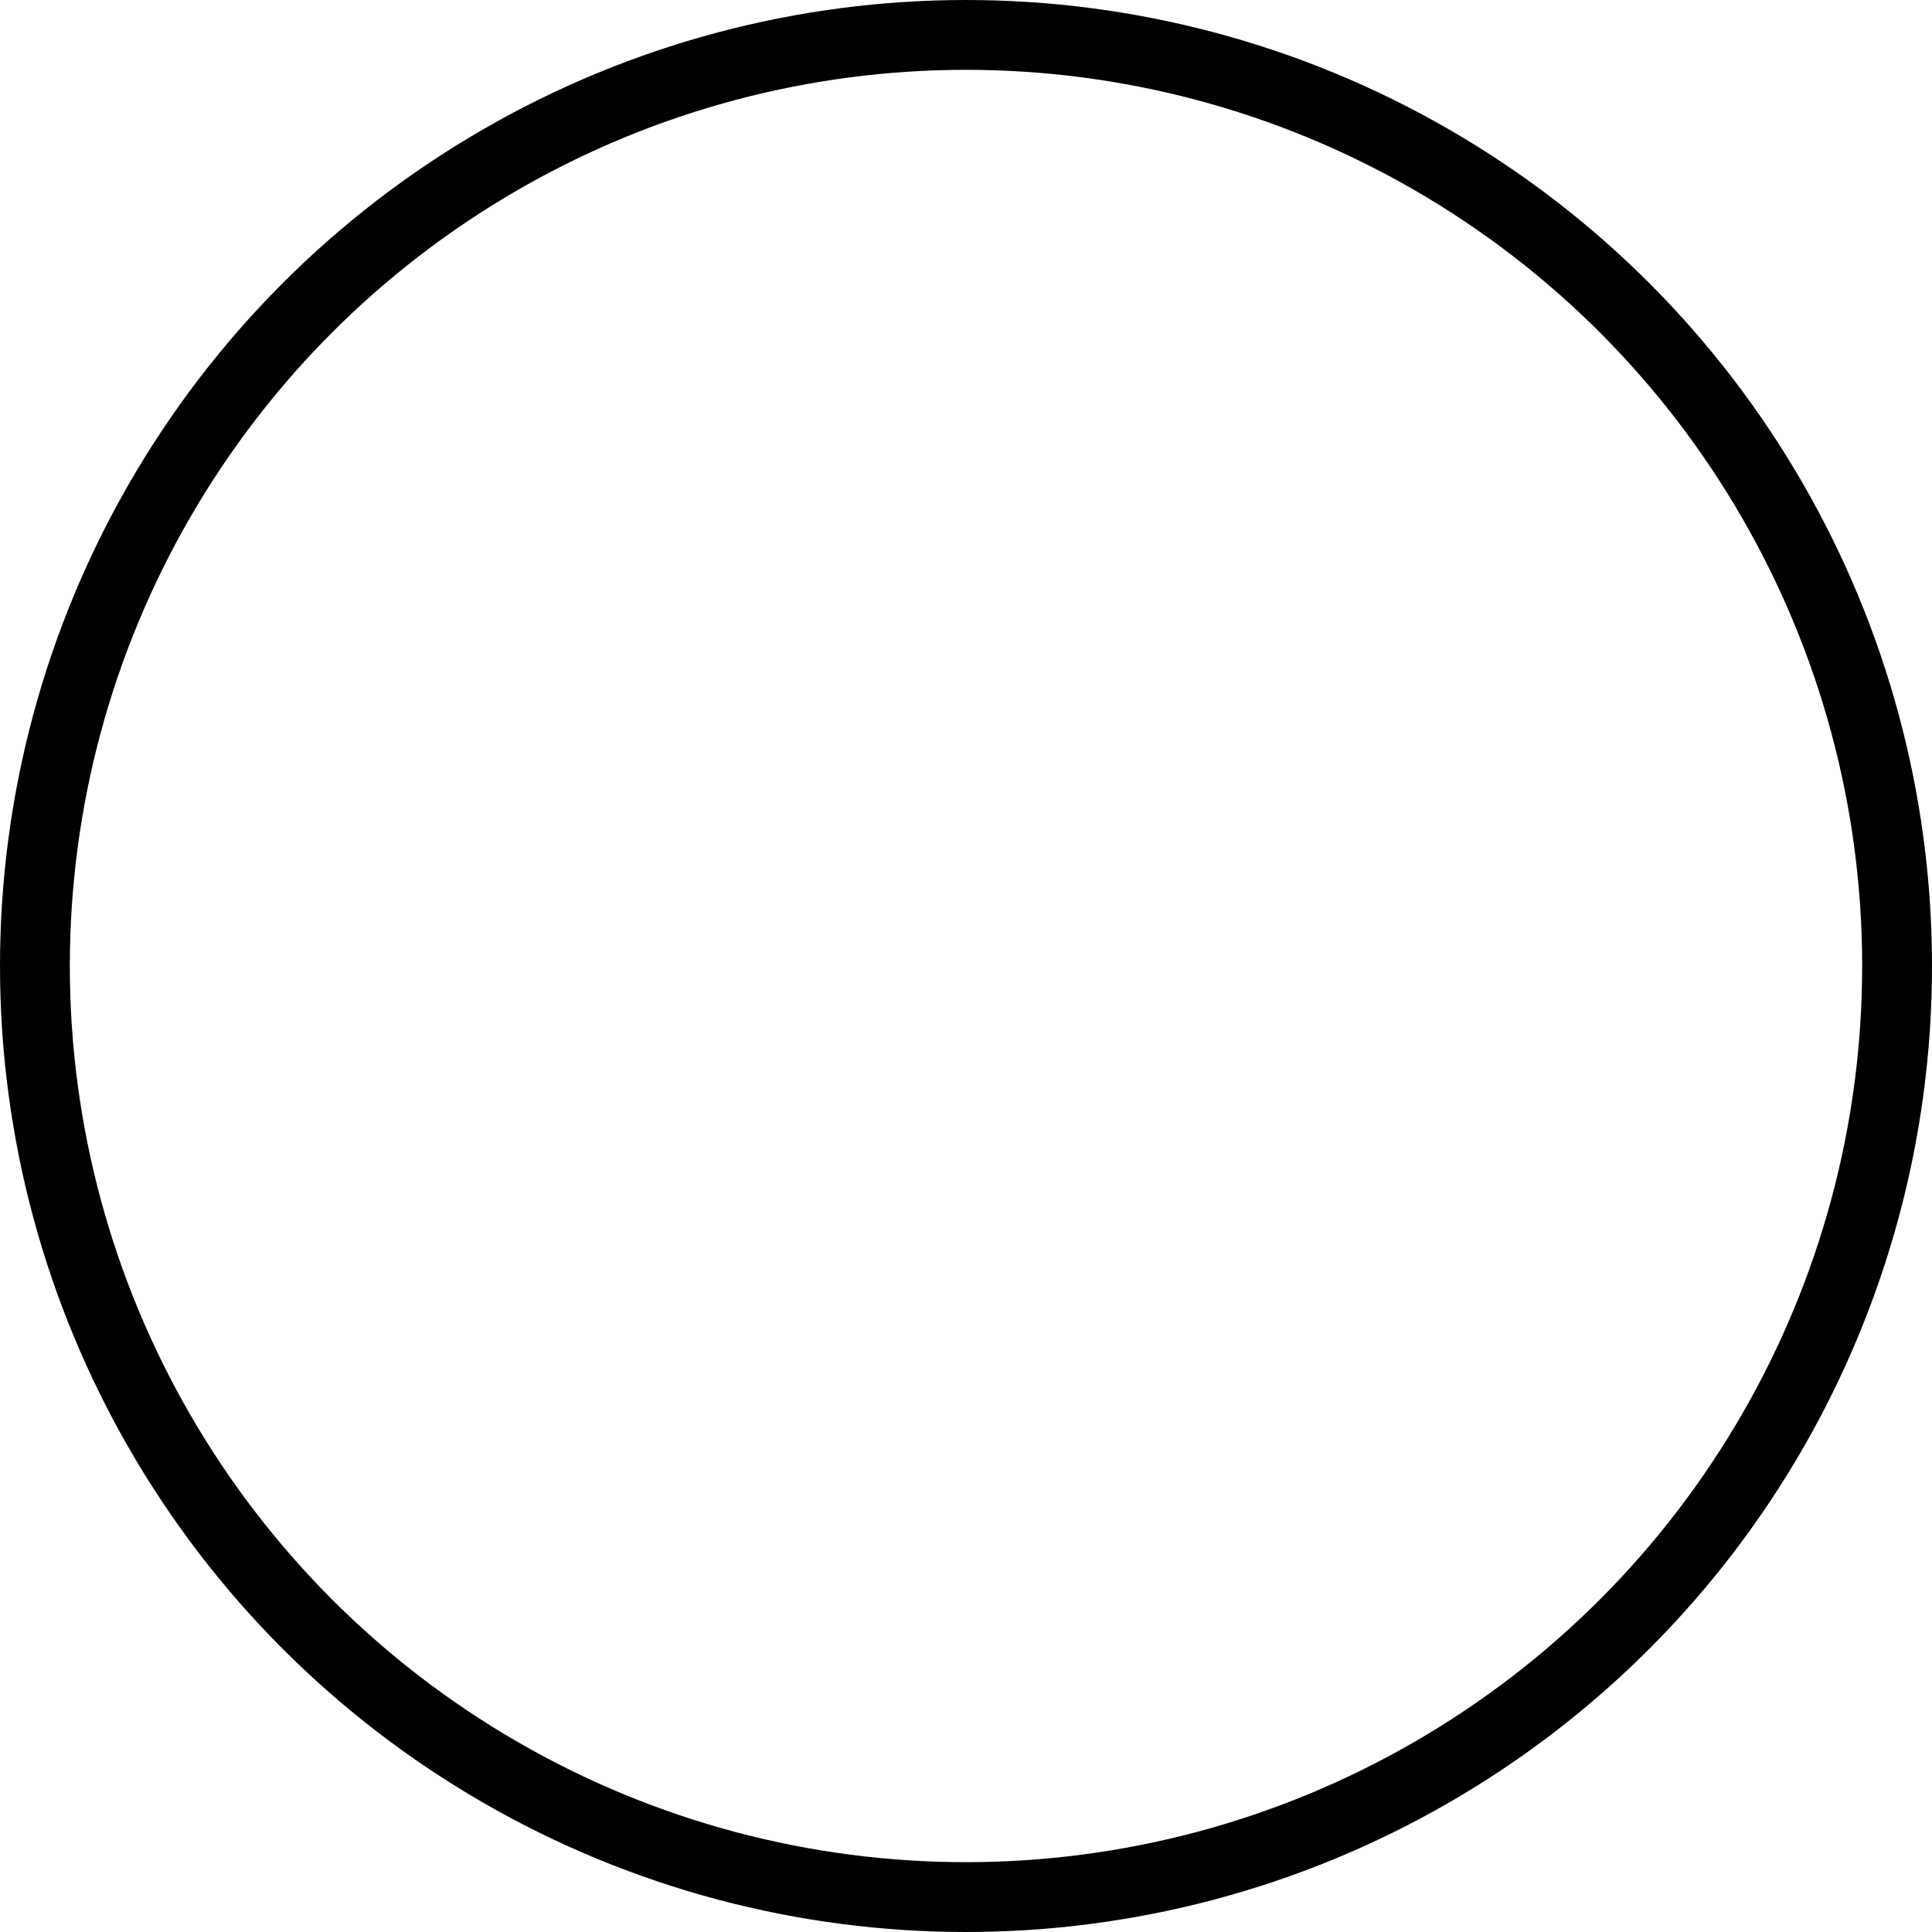 <?xml version="1.0" encoding="UTF-8"?>
<!-- Do not edit this file with editors other than diagrams.net -->
<!DOCTYPE svg PUBLIC "-//W3C//DTD SVG 1.1//EN" "http://www.w3.org/Graphics/SVG/1.1/DTD/svg11.dtd">
<svg xmlns="http://www.w3.org/2000/svg" xmlns:xlink="http://www.w3.org/1999/xlink" version="1.1" width="83px" height="83px" viewBox="-0.5 -0.5 83 83" content="&lt;mxfile host=&quot;app.diagrams.net&quot; modified=&quot;2022-09-04T04:17:53.804Z&quot; agent=&quot;5.0 (Macintosh; Intel Mac OS X 10_15_7) AppleWebKit/537.36 (KHTML, like Gecko) Chrome/104.0.0.0 Safari/537.36&quot; etag=&quot;kGIFXOmE_llf_0RNBDkB&quot; version=&quot;20.2.8&quot; type=&quot;google&quot;&gt;&lt;diagram id=&quot;S9sHon0EIvd2zE-edgeV&quot; name=&quot;ページ1&quot;&gt;jZJLb4MwDMc/DcdJhfSxXsvYo9IOE9I67ZZBSrIGjEJaYJ9+ZjEvVZV2ieyfHSf+2x4L8+bJ8FK+Qiq0FyzSxmMPXhBsl2s8O9A6sFptHMiMSh3yRxCrH0FwQfSsUlHNEi2AtqqcwwSKQiR2xrgxUM/TjqDnr5Y8E1cgTri+pgeVWunofbAZ+bNQmexf9tdbF8l5n0ydVJKnUE8QizwWGgDrrLwJhe6063Vx9x5vRIePGVHY/1yQ0Tt8sTj5/txfysXb6bD/eLmjKheuz9Qwfda2vQJYBcVGZ1dLZUVc8qSL1DhuZNLmGj0fTV6VbgJH1Qh8dHdUWoegwSAroOhKVNbAaVCSIaEPCGNFc7Mzf9AL90xALqxpMYUusDVJTDsWLMmvJxMjJCfD6hmnHcmGyqOMaJCSvTtO7C82WXsW/QI=&lt;/diagram&gt;&lt;/mxfile&gt;" style="background-color: rgb(255, 255, 255);"><defs/><g><ellipse cx="41" cy="41" rx="40" ry="40" fill="none" stroke="rgb(0, 0, 0)" stroke-width="3" pointer-events="all"/></g></svg>
